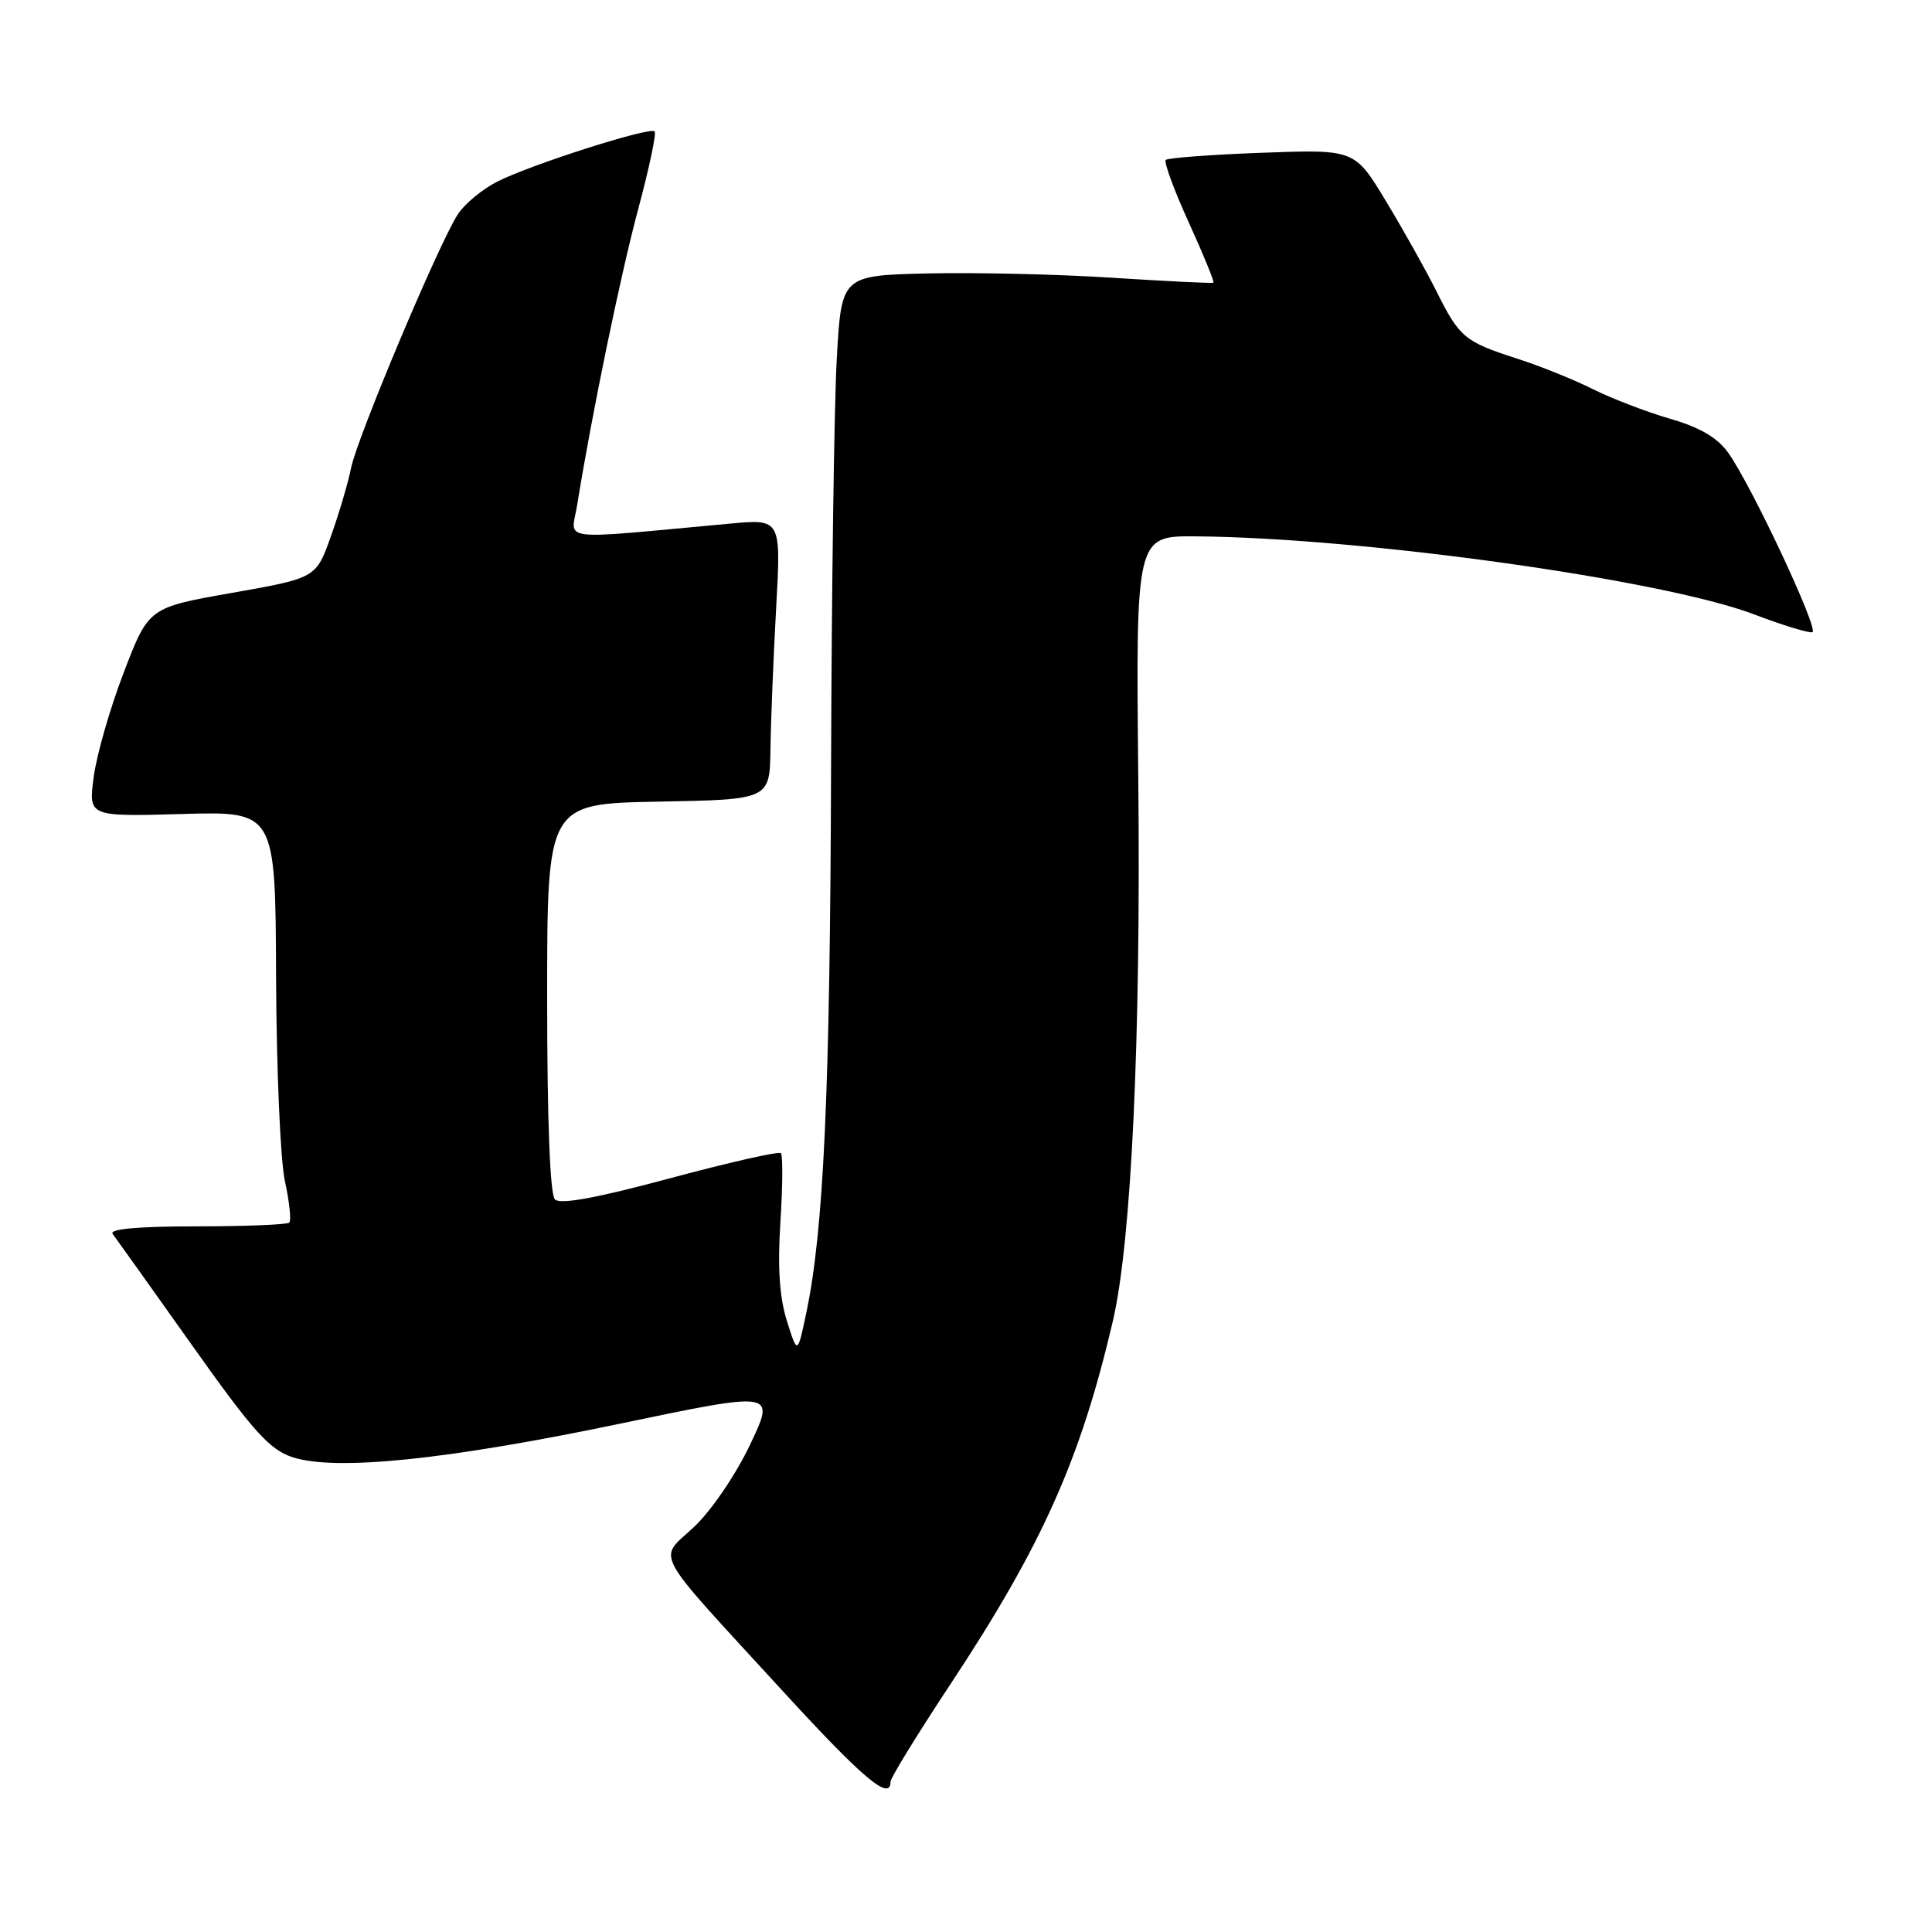 <?xml version="1.0" encoding="UTF-8" standalone="no"?>
<!DOCTYPE svg PUBLIC "-//W3C//DTD SVG 1.1//EN" "http://www.w3.org/Graphics/SVG/1.1/DTD/svg11.dtd" >
<svg xmlns="http://www.w3.org/2000/svg" xmlns:xlink="http://www.w3.org/1999/xlink" version="1.1" viewBox="0 0 256 256">
 <g >
 <path fill="currentColor"
d=" M 118.00 236.08 C 118.00 235.58 121.60 229.72 126.00 223.07 C 138.10 204.75 143.19 193.35 147.47 175.00 C 149.92 164.45 151.18 137.72 150.83 103.25 C 150.50 71.00 150.50 71.00 158.50 71.07 C 180.66 71.26 220.37 76.82 232.43 81.41 C 236.24 82.86 239.72 83.92 240.15 83.77 C 241.06 83.46 232.10 64.35 229.01 60.01 C 227.56 57.98 225.27 56.64 221.27 55.48 C 218.14 54.57 213.54 52.80 211.04 51.55 C 208.54 50.30 204.03 48.48 201.00 47.51 C 194.05 45.27 193.39 44.72 190.32 38.56 C 188.93 35.78 185.92 30.42 183.64 26.64 C 179.50 19.79 179.50 19.79 167.24 20.24 C 160.49 20.49 154.75 20.92 154.47 21.19 C 154.20 21.47 155.57 25.20 157.52 29.48 C 159.47 33.76 160.94 37.35 160.78 37.46 C 160.63 37.56 154.65 37.27 147.50 36.81 C 140.35 36.34 129.32 36.09 123.00 36.23 C 111.50 36.50 111.50 36.50 110.88 47.50 C 110.53 53.55 110.19 78.08 110.12 102.00 C 109.99 144.66 109.15 163.02 106.83 174.00 C 105.67 179.50 105.67 179.50 104.26 175.00 C 103.28 171.87 103.02 167.89 103.41 161.90 C 103.71 157.16 103.74 153.07 103.47 152.80 C 103.20 152.53 96.58 154.03 88.77 156.13 C 79.04 158.75 74.23 159.63 73.53 158.93 C 72.88 158.28 72.50 148.46 72.50 132.20 C 72.50 106.50 72.50 106.50 87.25 106.22 C 102.00 105.95 102.00 105.95 102.09 99.22 C 102.14 95.53 102.48 87.16 102.84 80.63 C 103.50 68.76 103.50 68.76 96.75 69.38 C 73.32 71.53 75.69 71.82 76.48 66.90 C 78.40 54.97 82.21 36.48 84.57 27.69 C 86.02 22.29 87.00 17.66 86.74 17.41 C 86.11 16.77 70.34 21.81 65.90 24.06 C 63.92 25.06 61.57 27.01 60.67 28.39 C 58.19 32.16 47.32 58.00 46.52 62.00 C 46.14 63.92 44.94 68.00 43.85 71.05 C 41.88 76.59 41.88 76.59 30.79 78.55 C 19.70 80.50 19.70 80.50 16.41 89.07 C 14.60 93.78 12.80 100.02 12.42 102.93 C 11.71 108.21 11.71 108.21 24.11 107.86 C 36.50 107.50 36.50 107.50 36.58 129.50 C 36.63 141.60 37.15 153.75 37.75 156.50 C 38.35 159.25 38.61 161.72 38.33 162.00 C 38.06 162.27 32.51 162.50 26.00 162.50 C 18.27 162.50 14.43 162.85 14.93 163.50 C 15.34 164.05 20.06 170.66 25.40 178.19 C 33.54 189.67 35.70 192.07 38.74 193.08 C 44.42 194.95 59.09 193.46 82.13 188.65 C 102.76 184.34 102.76 184.34 99.39 191.42 C 97.50 195.41 94.25 200.18 91.95 202.34 C 87.16 206.86 86.01 204.76 104.00 224.38 C 114.40 235.72 118.00 238.73 118.00 236.08 Z "/>
</g>
</svg>